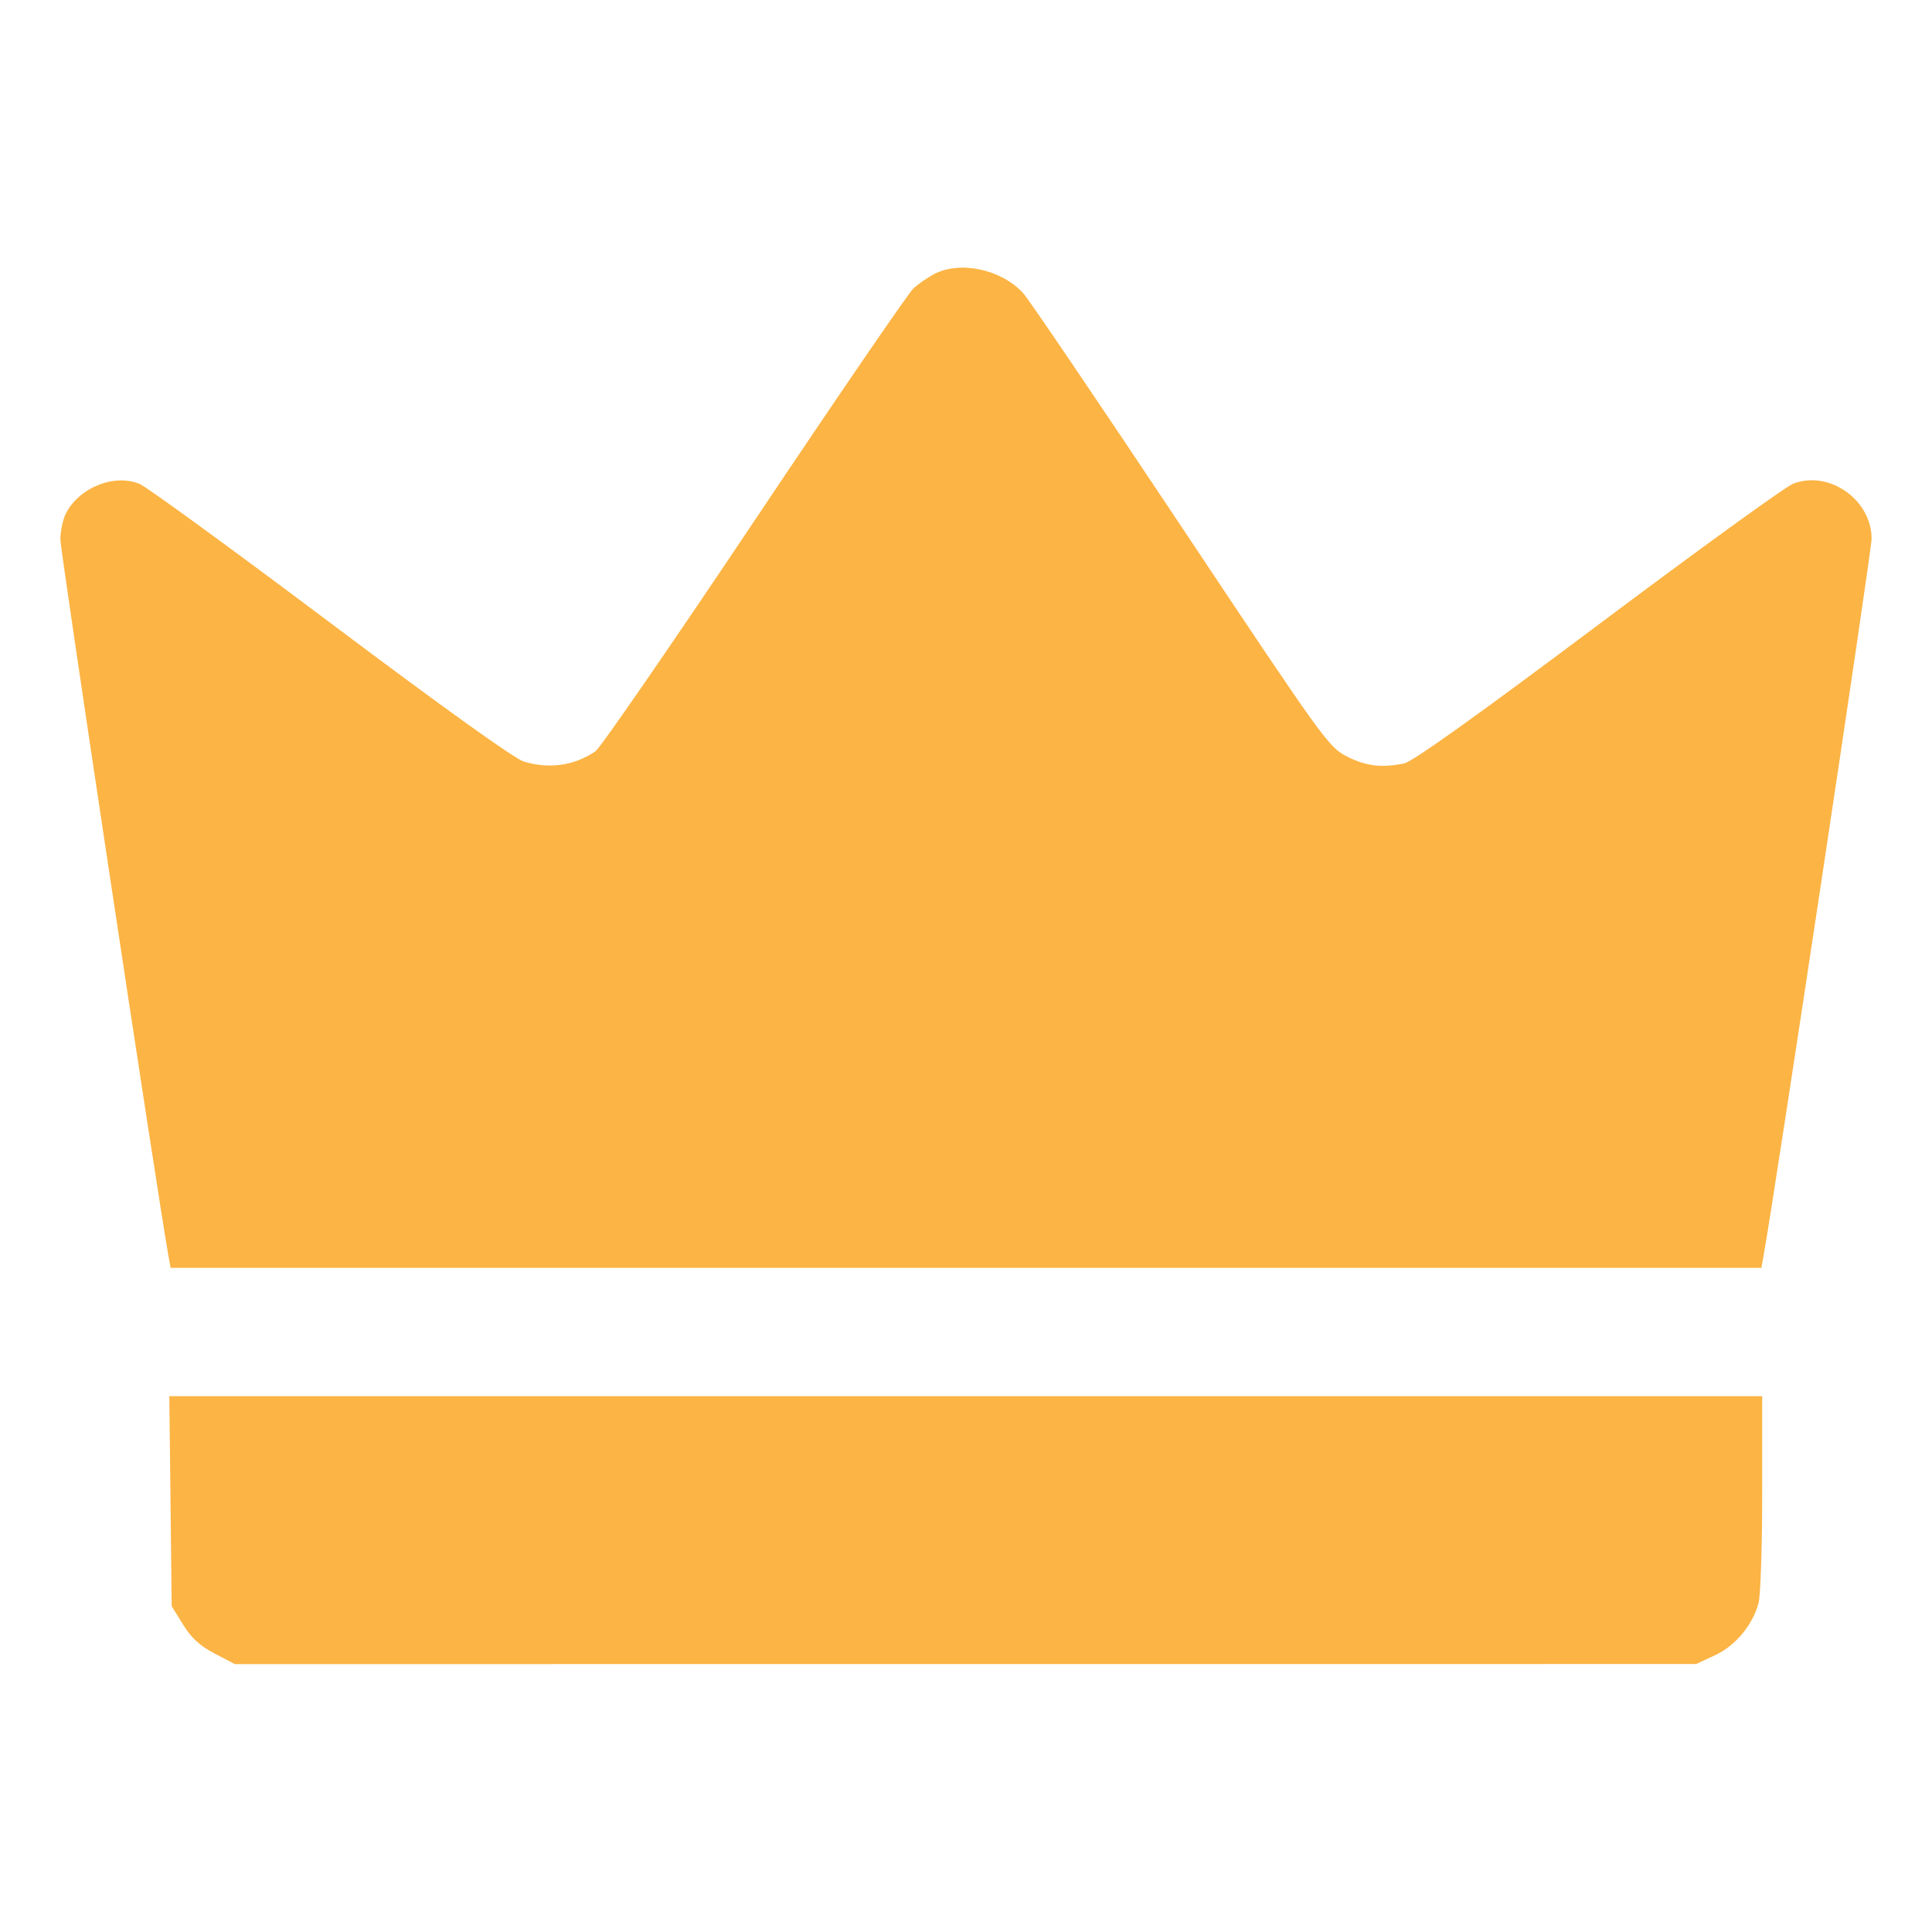 <svg xmlns="http://www.w3.org/2000/svg" width="512" height="512" viewBox="0 0 512 512" version="1.1"><path d="" stroke="none" fill="#fcbc44" fill-rule="evenodd"/><path d="M 247.500 72.662 C 245.850 73.531, 243.429 75.201, 242.121 76.372 C 240.812 77.542, 221.829 105.275, 199.937 138 C 178.044 170.725, 159.090 198.212, 157.816 199.083 C 152.219 202.908, 145.616 203.864, 138.831 201.831 C 136.375 201.095, 117.451 187.535, 87.715 165.201 C 61.747 145.697, 38.948 129.079, 37.052 128.273 C 30.401 125.446, 21.045 129.145, 17.499 136.002 C 16.675 137.596, 16 140.728, 16 142.961 C 16 146.085, 41.851 317.438, 44.632 332.750 L 45.223 336 256 336 L 466.777 336 467.368 332.750 C 470.267 316.789, 495.999 146.021, 495.996 142.760 C 495.987 132.406, 484.643 124.480, 475.161 128.205 C 473.126 129.004, 449.850 145.860, 423.436 165.663 C 391.460 189.635, 374.297 201.891, 372.080 202.334 C 366.070 203.536, 362.007 203.037, 356.956 200.478 C 352.125 198.030, 350.834 196.236, 312.869 139.228 C 291.359 106.928, 272.576 79.221, 271.130 77.658 C 265.267 71.323, 254.398 69.025, 247.500 72.662 M 45.186 397.831 L 45.500 425.663 48.515 430.537 C 50.710 434.084, 52.988 436.173, 56.880 438.206 L 62.228 441 255.864 440.990 L 449.500 440.980 454.503 438.651 C 459.884 436.145, 464.320 430.857, 466.023 424.920 C 466.560 423.046, 467 409.923, 467 395.757 L 467 370 255.936 370 L 44.873 370 45.186 397.831" stroke="none" fill="#fcb444" fill-rule="evenodd"/></svg>